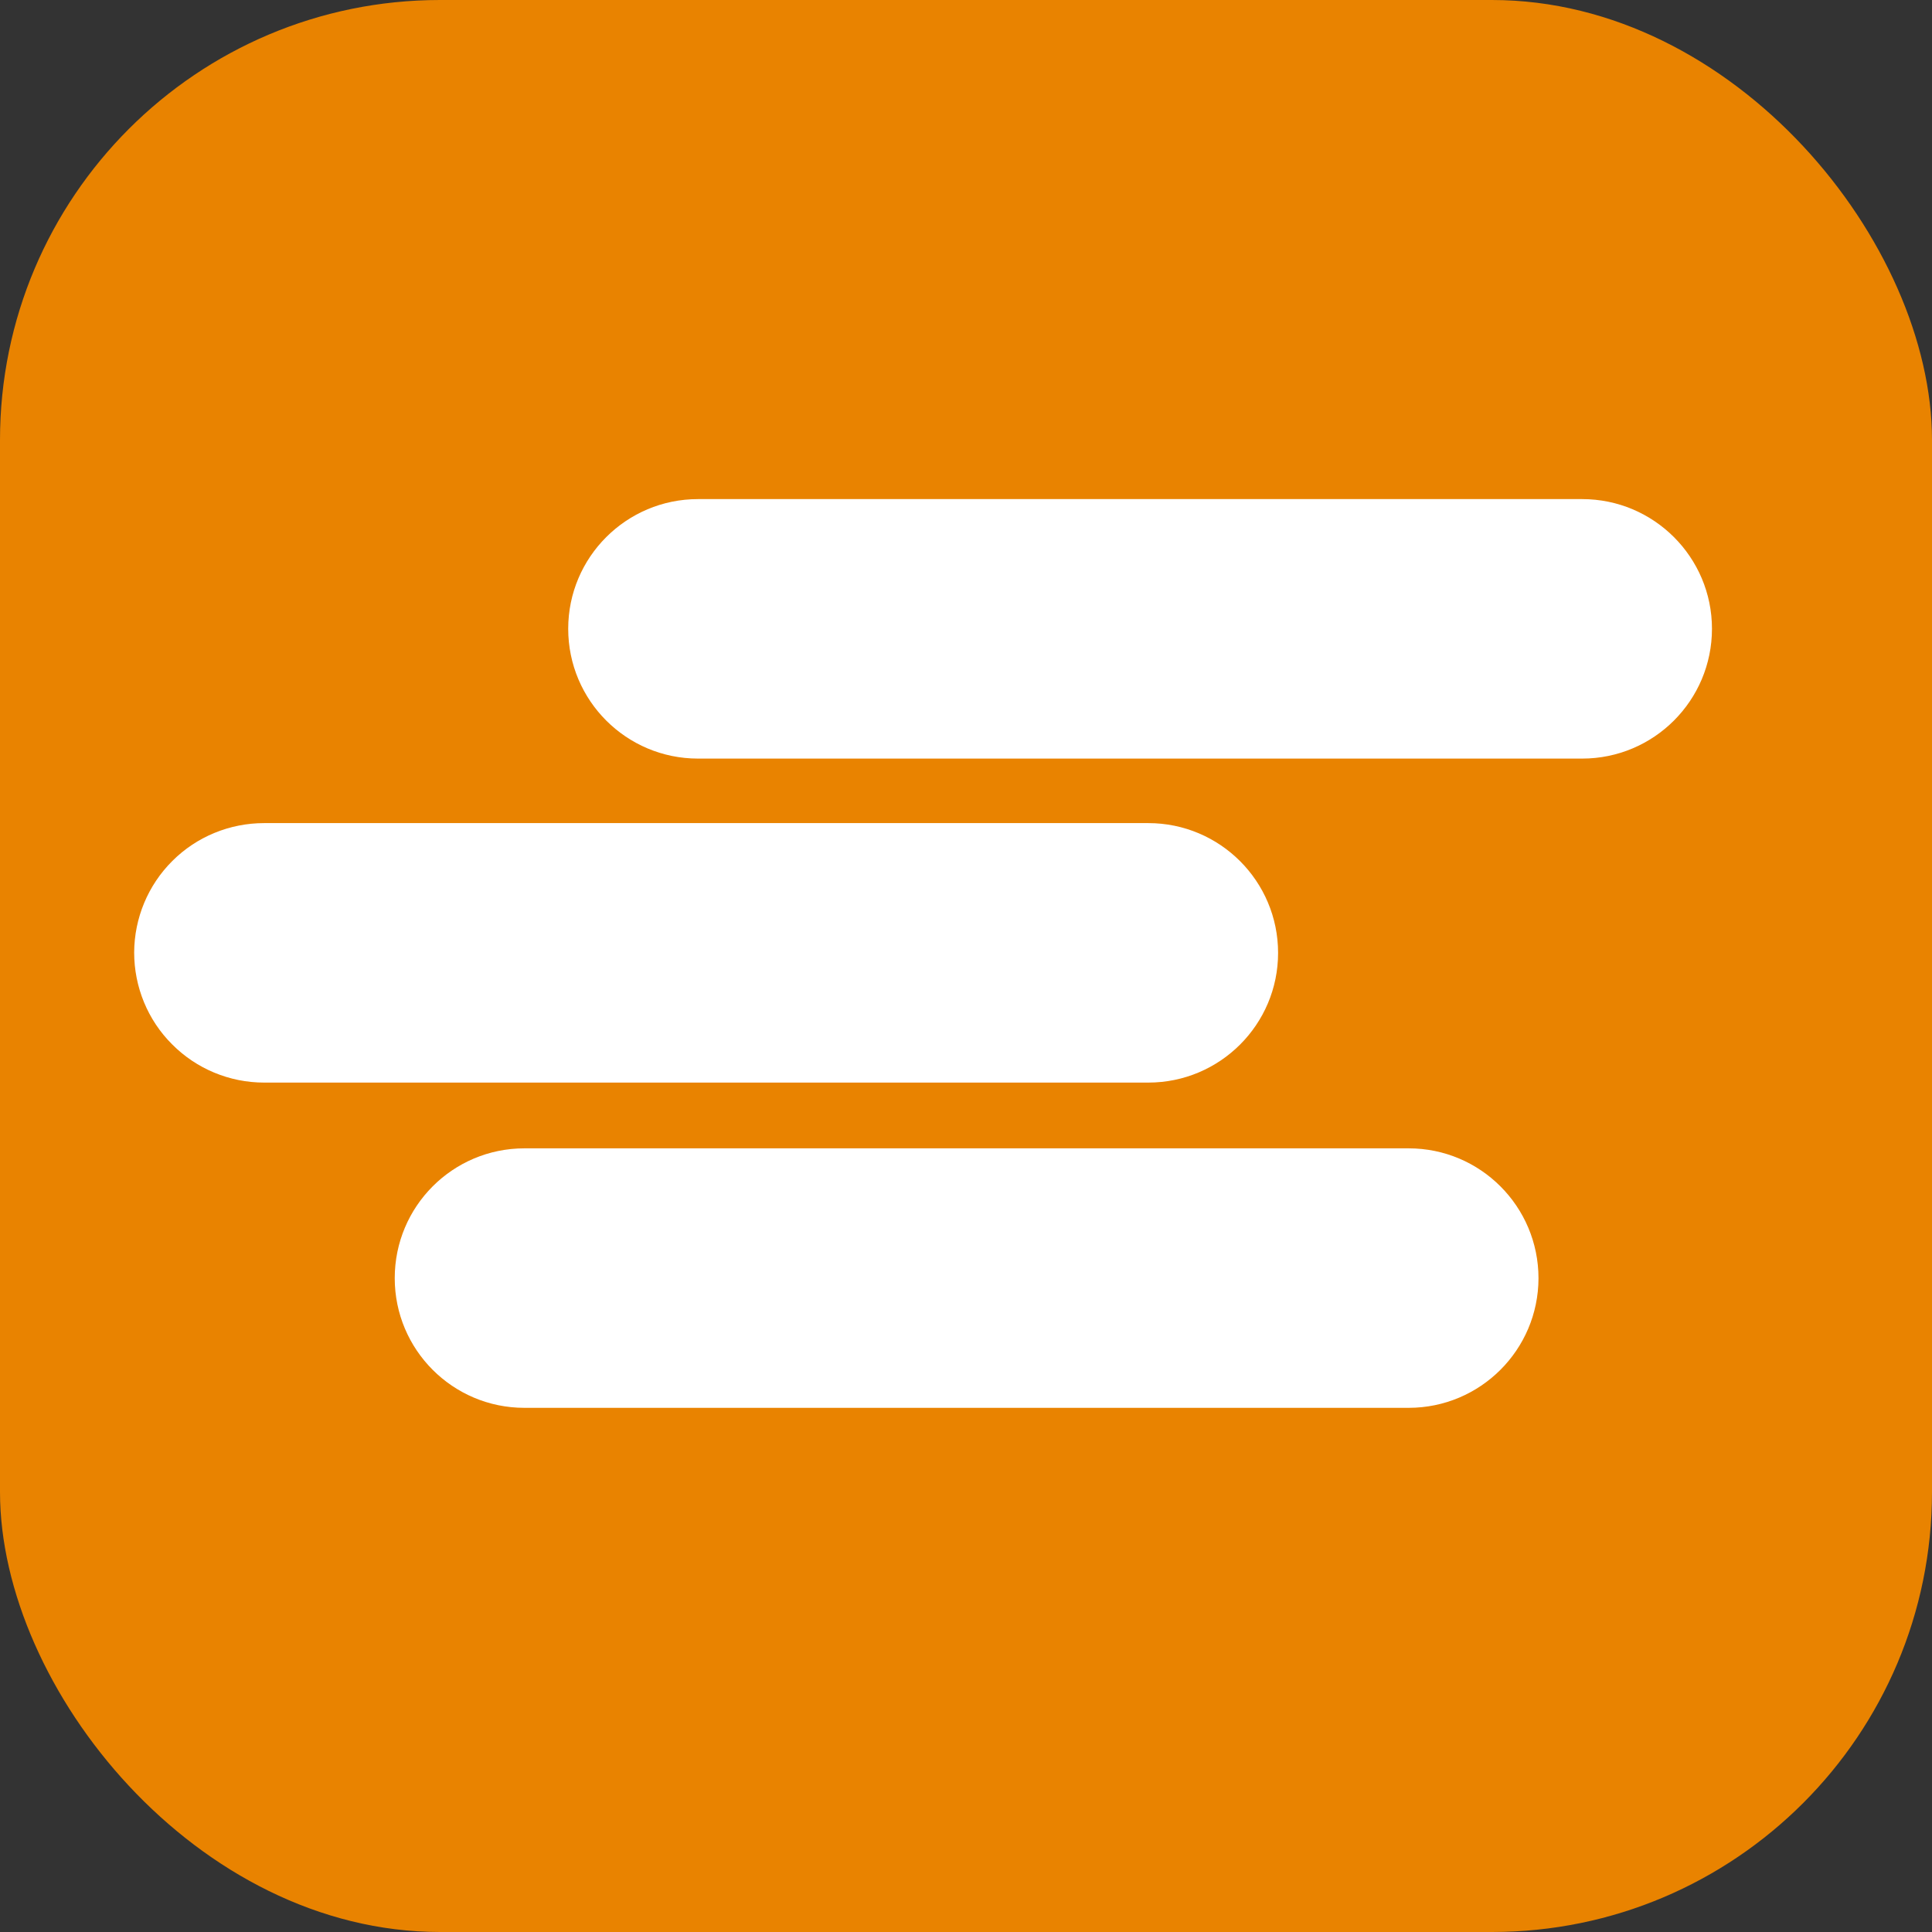 <svg width="360" height="360" viewBox="0 0 360 360" fill="none" xmlns="http://www.w3.org/2000/svg">
<rect x="0" y="0" width="360" height="360" fill="#333333" stroke="none"/>
<rect width="360" height="360" rx="82" fill="#E98300"/>
<path d="M294.809 141.352H130.067C116.708 141.352 105.877 130.52 105.877 117.161C105.877 103.832 116.708 93 130.067 93H294.809C308.168 93 319 103.832 319 117.161C319 130.52 308.168 141.352 294.809 141.352ZM286.676 238.197C286.676 224.808 275.845 213.977 262.485 213.977H97.714C84.355 213.977 73.553 224.808 73.553 238.167C73.553 251.497 84.355 262.329 97.714 262.329H262.485C275.815 262.329 286.646 251.527 286.676 238.197ZM25 177.475C25 183.898 27.528 190.083 32.085 194.611C36.62 199.168 42.775 201.725 49.221 201.725H213.962C227.322 201.725 238.153 190.893 238.153 177.564C238.153 164.205 227.322 153.373 213.962 153.373H49.221C42.805 153.373 36.642 155.901 32.114 160.428C27.587 164.933 25.03 171.059 25 177.475Z" fill="white"/>
</svg>
